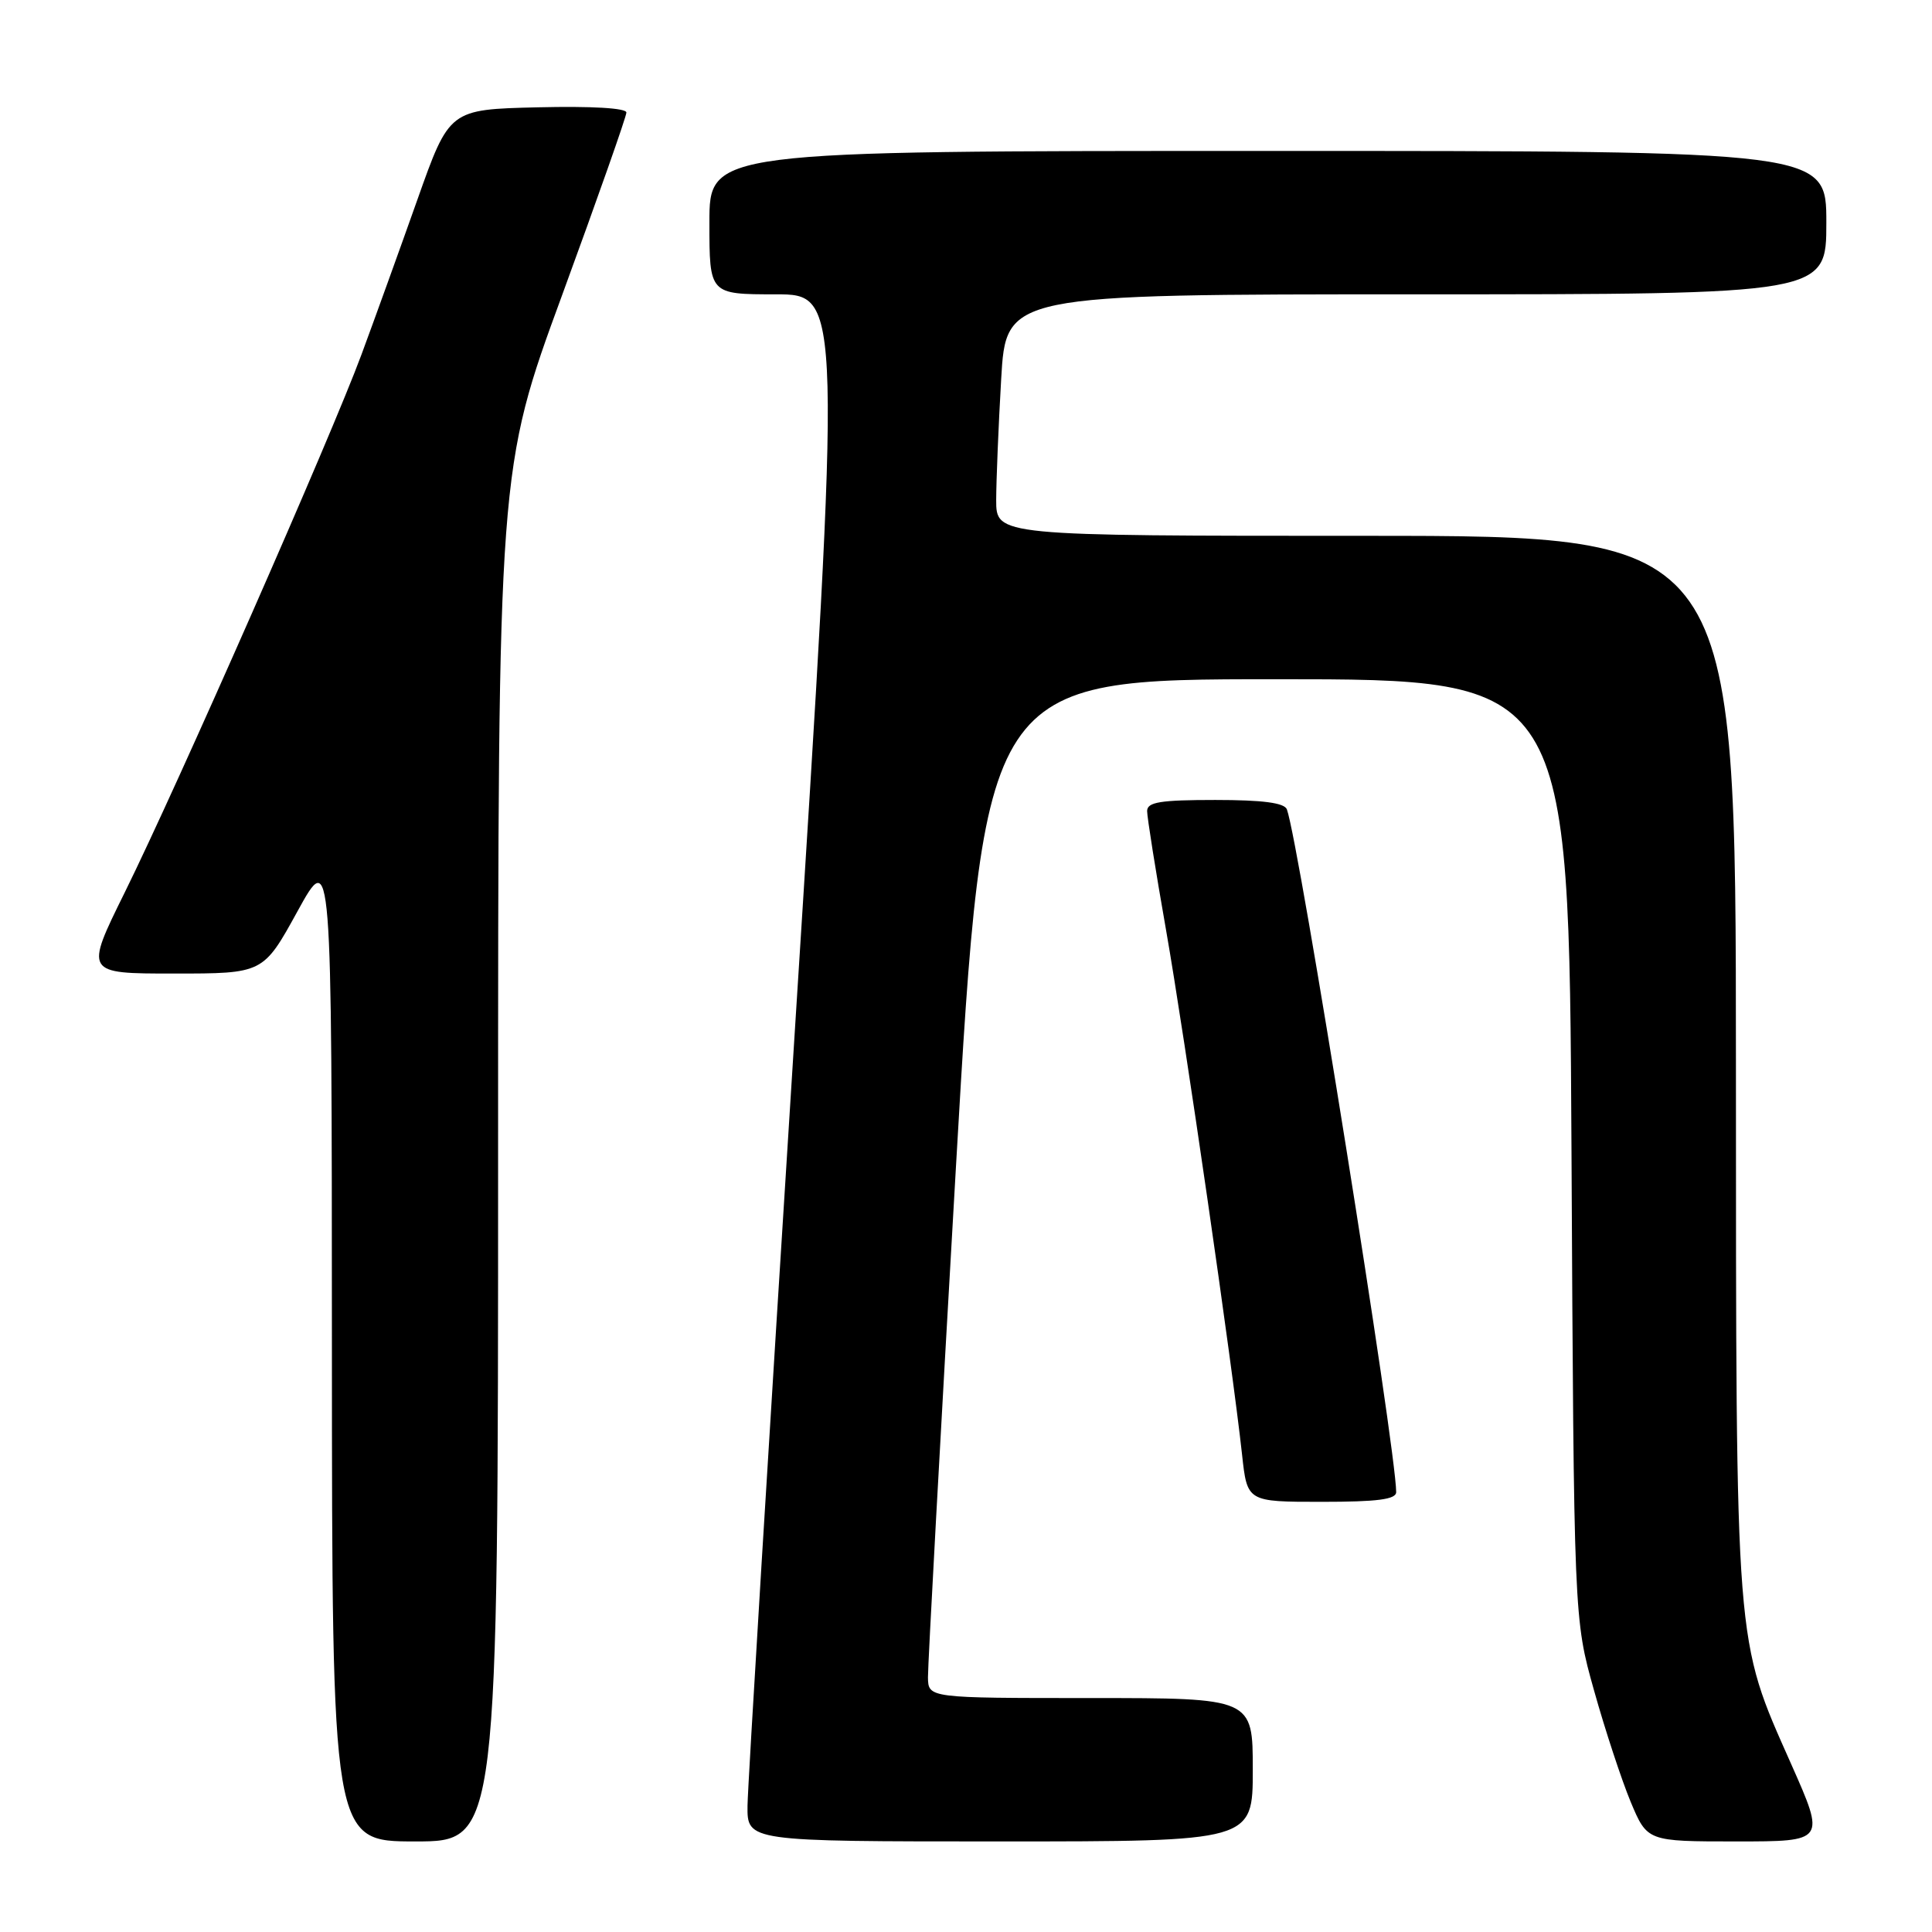 <?xml version="1.0" encoding="UTF-8" standalone="no"?>
<!DOCTYPE svg PUBLIC "-//W3C//DTD SVG 1.1//EN" "http://www.w3.org/Graphics/SVG/1.1/DTD/svg11.dtd" >
<svg xmlns="http://www.w3.org/2000/svg" xmlns:xlink="http://www.w3.org/1999/xlink" version="1.1" viewBox="0 0 256 256">
 <g >
 <path fill="currentColor"
d=" M 66.00 153.12 C 66.00 62.23 66.00 62.23 74.50 39.06 C 79.17 26.31 83.00 15.44 83.00 14.91 C 83.00 14.32 78.40 14.05 71.27 14.22 C 59.54 14.50 59.54 14.50 55.29 26.50 C 52.95 33.10 49.62 42.33 47.89 47.00 C 43.91 57.77 23.53 104.07 16.53 118.25 C 11.22 129.00 11.22 129.00 23.05 129.00 C 34.88 129.00 34.88 129.00 39.42 120.75 C 43.96 112.50 43.96 112.50 43.98 178.25 C 44.00 244.00 44.00 244.00 55.00 244.00 C 66.00 244.00 66.00 244.00 66.00 153.12 Z  M 166.00 234.50 C 166.00 225.00 166.00 225.00 144.50 225.00 C 123.00 225.00 123.00 225.00 122.96 222.25 C 122.94 220.74 124.60 190.36 126.66 154.75 C 130.41 90.00 130.41 90.00 169.16 90.00 C 207.90 90.00 207.90 90.00 208.23 152.25 C 208.55 214.50 208.55 214.50 211.22 224.00 C 212.68 229.22 214.87 235.86 216.07 238.75 C 218.27 244.00 218.27 244.00 230.08 244.00 C 241.89 244.00 241.89 244.00 237.34 233.75 C 229.86 216.89 230.04 219.10 230.02 140.75 C 230.00 71.00 230.00 71.00 181.00 71.00 C 132.00 71.00 132.00 71.00 132.00 66.25 C 132.01 63.64 132.30 56.44 132.66 50.25 C 133.31 39.00 133.31 39.00 187.65 39.00 C 242.00 39.00 242.00 39.00 242.00 29.50 C 242.00 20.00 242.00 20.00 168.00 20.00 C 94.00 20.00 94.00 20.00 94.00 29.50 C 94.00 39.00 94.00 39.00 102.76 39.00 C 111.52 39.00 111.52 39.00 105.31 136.75 C 101.90 190.51 99.08 236.64 99.05 239.25 C 99.00 244.00 99.00 244.00 132.50 244.00 C 166.00 244.00 166.00 244.00 166.00 234.50 Z  M 185.00 197.71 C 185.00 192.11 172.11 111.54 170.52 107.25 C 170.20 106.38 167.34 106.00 161.03 106.00 C 153.75 106.00 152.00 106.28 152.00 107.47 C 152.00 108.28 153.12 115.35 154.50 123.19 C 156.98 137.35 163.28 180.81 164.58 192.75 C 165.26 199.00 165.26 199.00 175.13 199.00 C 182.53 199.00 185.00 198.68 185.00 197.71 Z "/>
</g>
</svg>